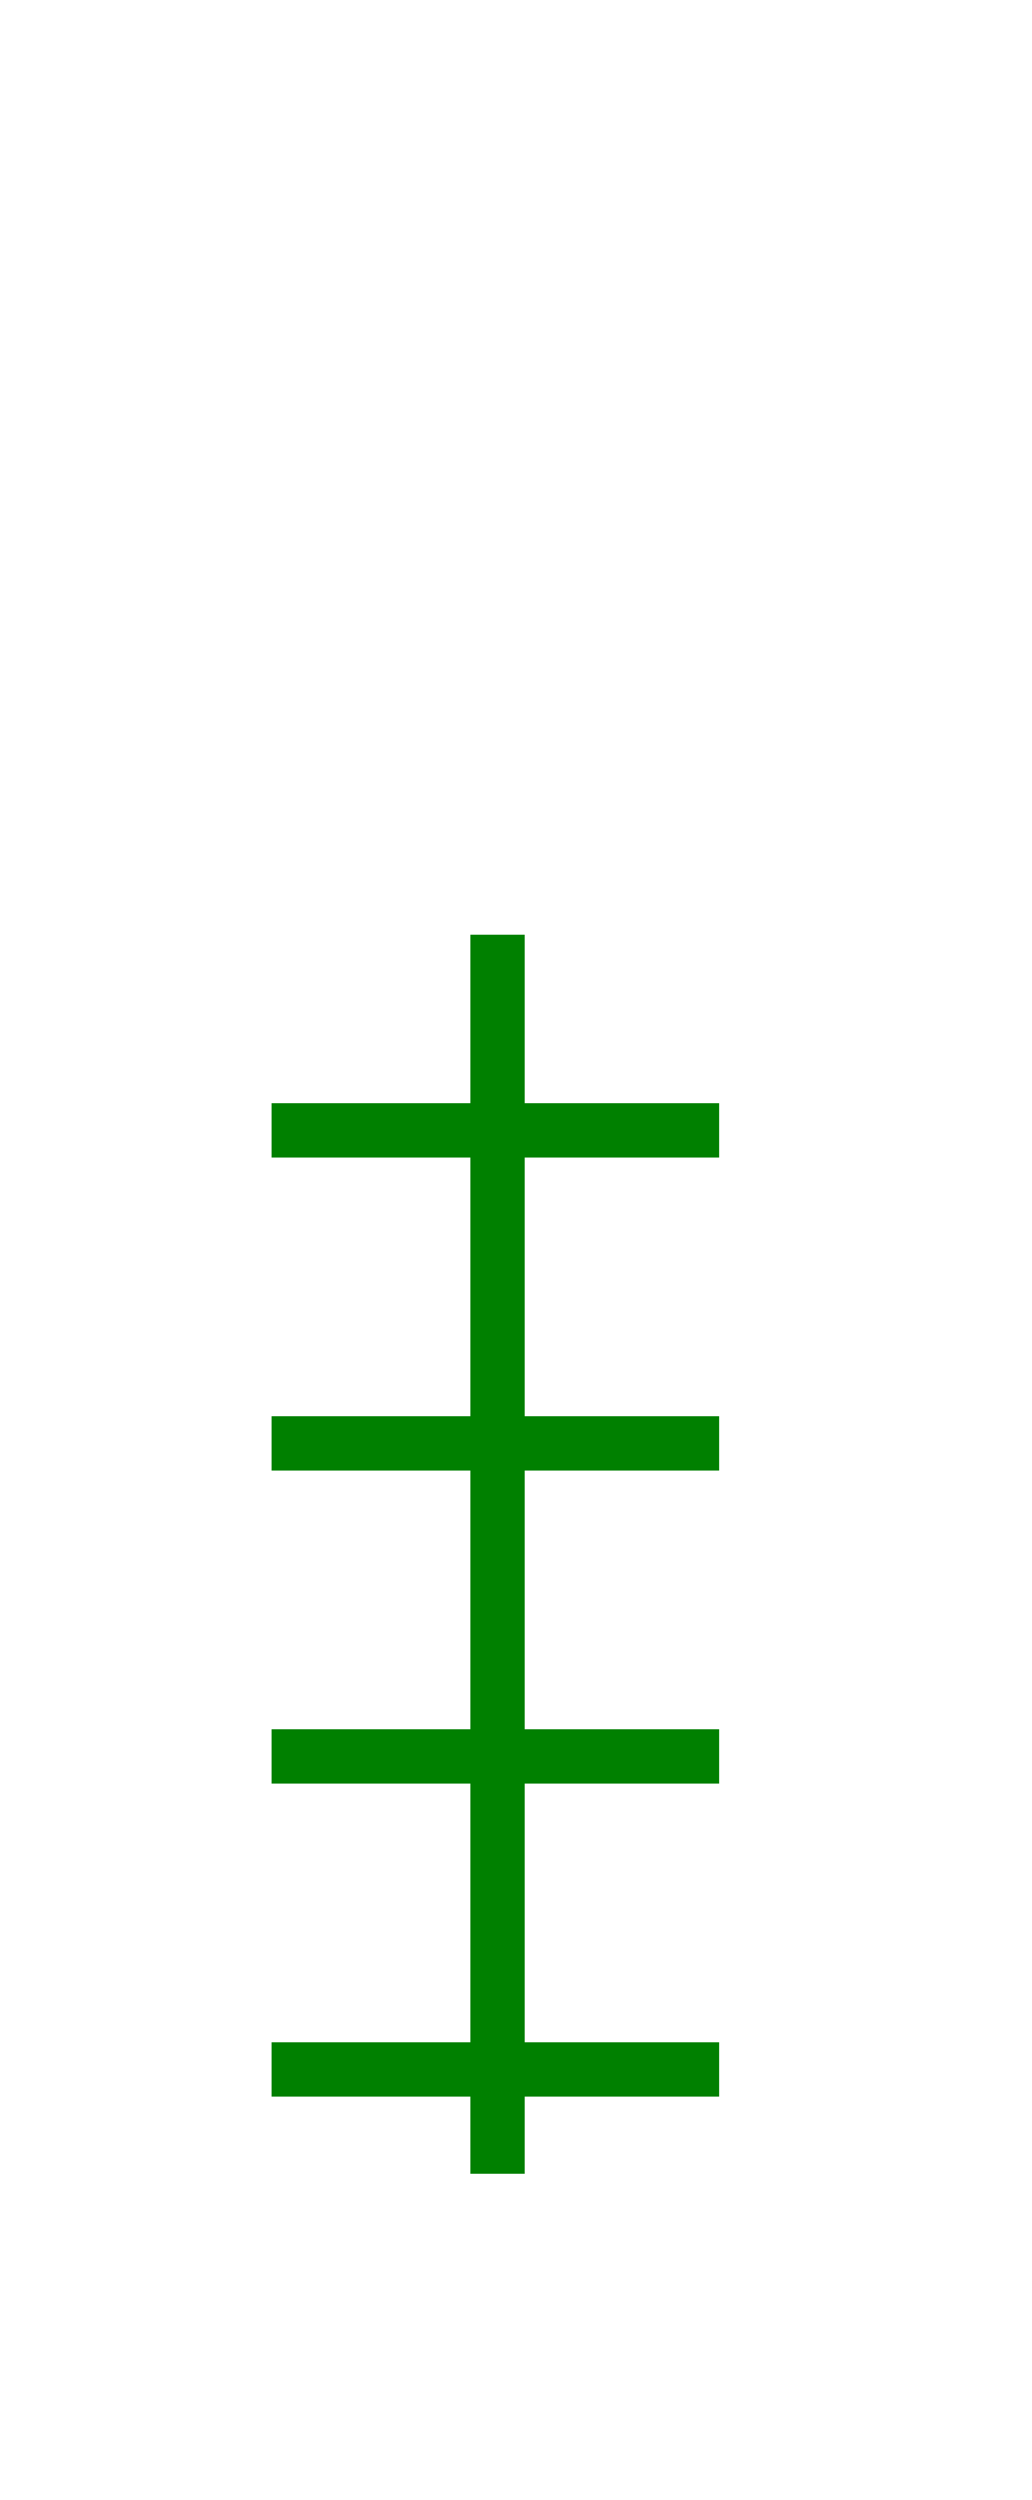 <!DOCTYPE svg PUBLIC "-//W3C//DTD SVG 1.1//EN" "http://www.w3.org/Graphics/SVG/1.1/DTD/svg11.dtd">
<svg width="19" height="46" xmlns="http://www.w3.org/2000/svg">
 <!-- Gardiner/Zz376515 at (0,15.2) in green, scale=.08, mirror=0 -->
 <line x1="9.16" y1="40" x2="9.16" y2="17.2" style="stroke:green;stroke-width:1" />
 <line x1="13.24" y1="20.8" x2="5" y2="20.8" style="stroke:green;stroke-width:1" />
 <line x1="5" y1="26.56" x2="13.24" y2="26.56" style="stroke:green;stroke-width:1" />
 <line x1="13.24" y1="32.32" x2="5" y2="32.32" style="stroke:green;stroke-width:1" />
 <line x1="5" y1="38.08" x2="13.24" y2="38.08" style="stroke:green;stroke-width:1" />

</svg>

